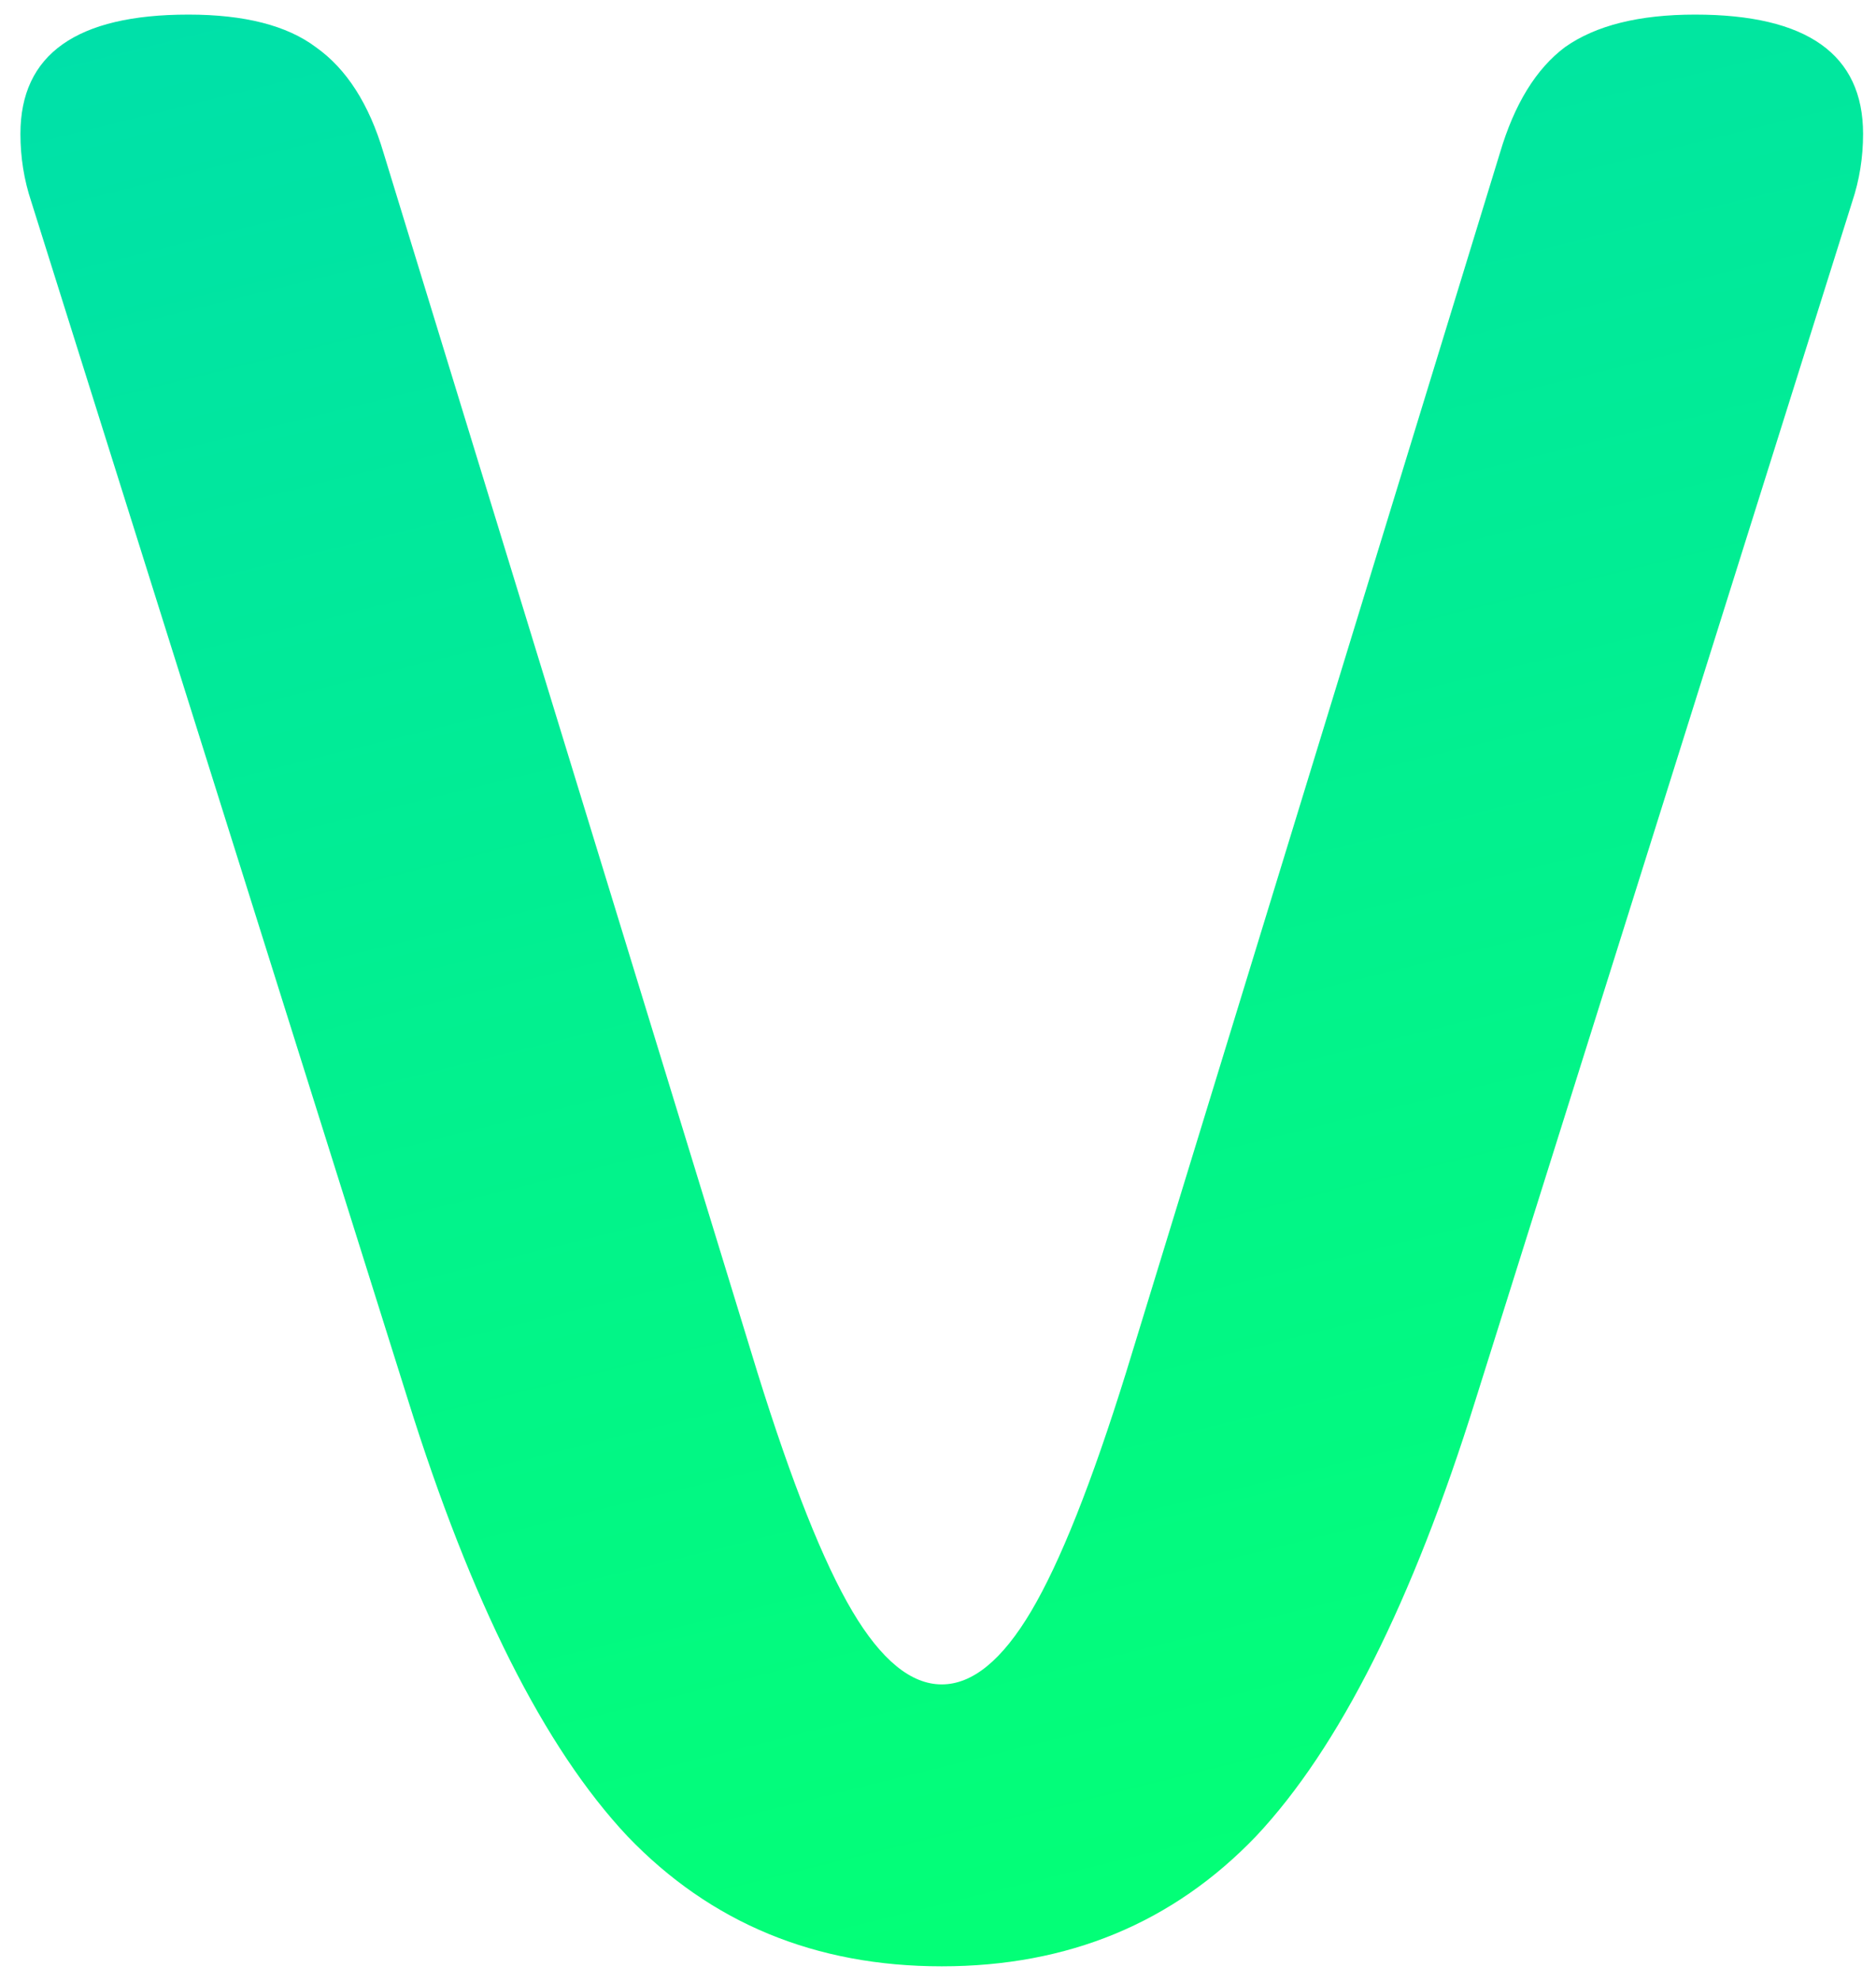 <svg width="90" height="95" viewBox="0 0 90 95" fill="none" xmlns="http://www.w3.org/2000/svg">
<path d="M45.18 94.3C39.113 94.3 34.087 92.22 30.1 88.06C26.113 83.813 22.603 76.837 19.57 67.13L1.5 9.67C1.153 8.63 0.98 7.547 0.98 6.42C0.98 2.607 3.667 0.7 9.04 0.7C11.727 0.7 13.763 1.22 15.15 2.26C16.623 3.3 17.707 4.99 18.4 7.33L36.34 65.83C37.987 71.117 39.503 74.93 40.89 77.27C42.277 79.61 43.707 80.78 45.18 80.78C46.653 80.78 48.083 79.61 49.47 77.27C50.857 74.93 52.373 71.117 54.02 65.83L71.96 7.33C72.653 4.99 73.693 3.3 75.08 2.26C76.553 1.22 78.633 0.7 81.32 0.7C86.693 0.7 89.38 2.607 89.38 6.42C89.38 7.547 89.207 8.63 88.86 9.67L70.79 67.13C67.757 76.837 64.247 83.813 60.26 88.06C56.273 92.22 51.247 94.3 45.18 94.3Z" fill="url(#paint0_linear_5_2)"/>
<defs>
<linearGradient id="paint0_linear_5_2" x1="20.5" y1="-6" x2="45" y2="93" gradientUnits="userSpaceOnUse">
<stop stop-color="#00DFAB"/>
<stop offset="1" stop-color="#03FF77"/>
</linearGradient>
</defs>
</svg>
